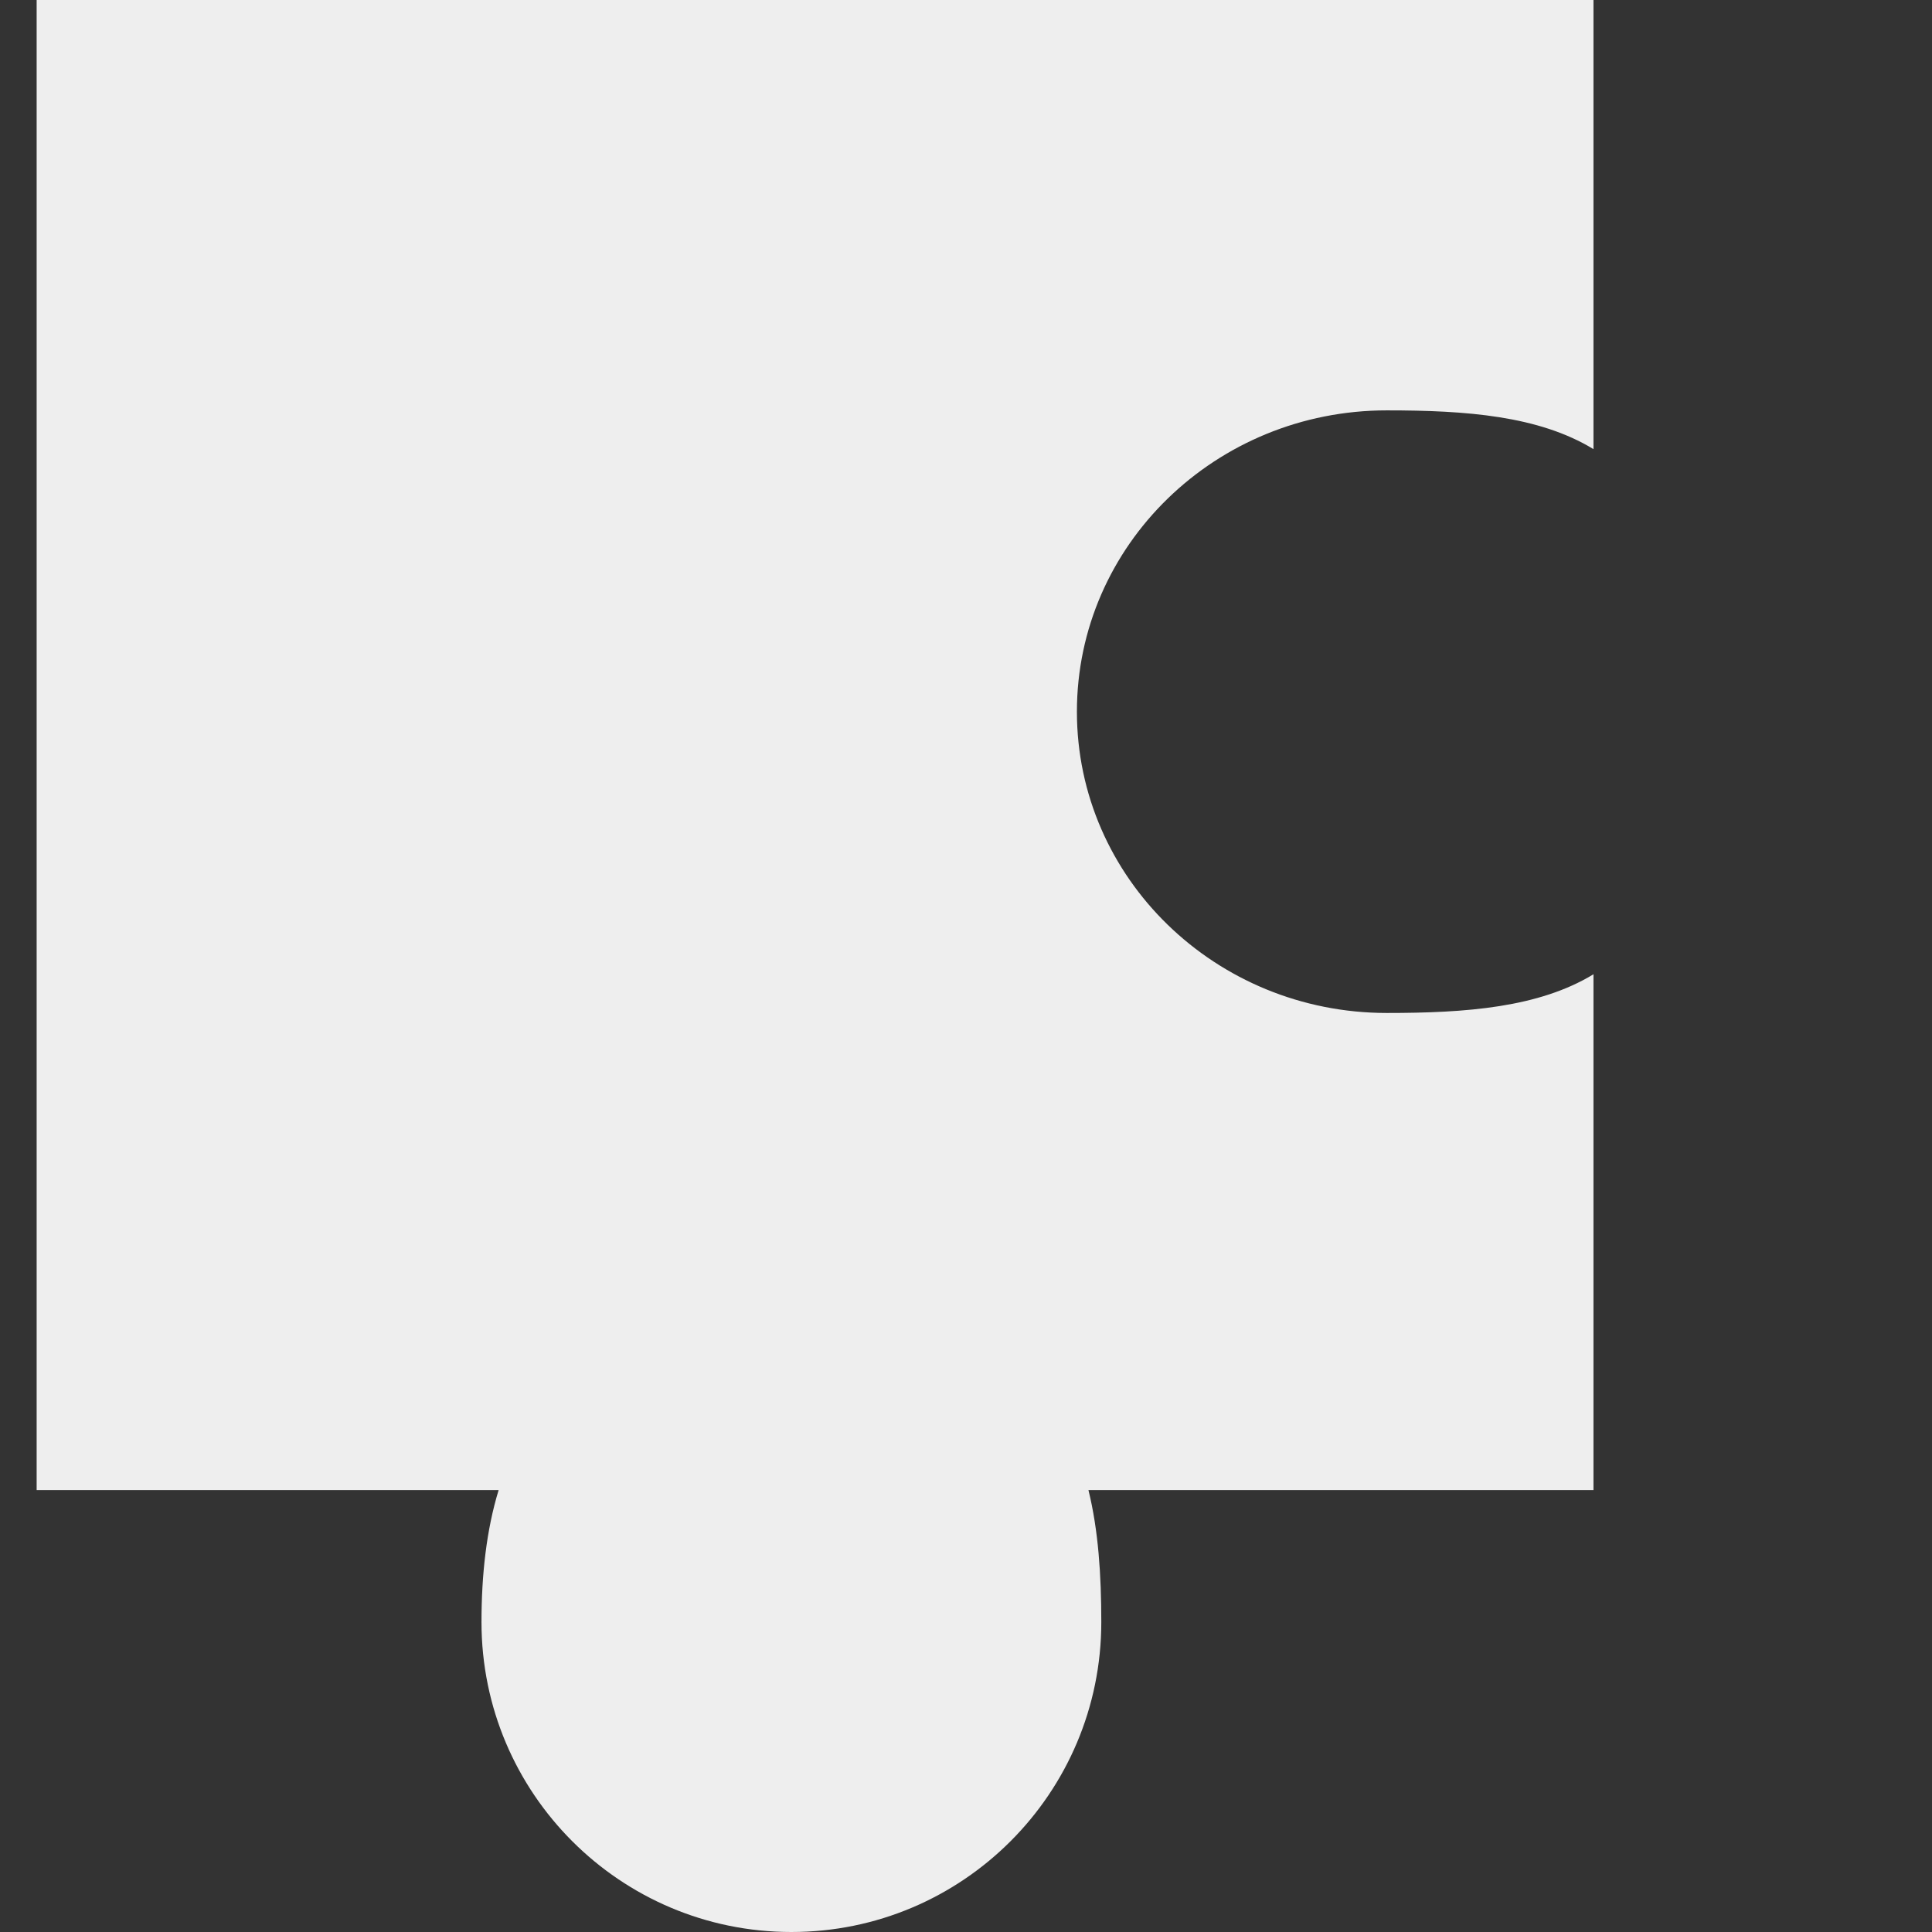 <svg width="32" height="32" viewBox="0 0 32 32" fill="none" xmlns="http://www.w3.org/2000/svg">
<rect x="0" y="0" width="32" height="32" fill="#333333" stroke="none"/>
<path fill-rule="evenodd" clip-rule="evenodd" d="M0.607 0H26.393V7.439C25.485 6.886 24.285 6.797 22.97 6.797C20.135 6.797 17.837 9.031 17.837 11.788C17.837 14.544 20.135 16.778 22.97 16.778C24.285 16.778 25.485 16.689 26.393 16.137V24.68H18.028C18.192 25.344 18.241 26.085 18.241 26.867C18.241 29.702 15.943 32 13.108 32C10.273 32 7.975 29.702 7.975 26.867C7.975 26.085 8.056 25.344 8.259 24.68H0.607V0Z" fill="#EEEEEE"/>
</svg>
